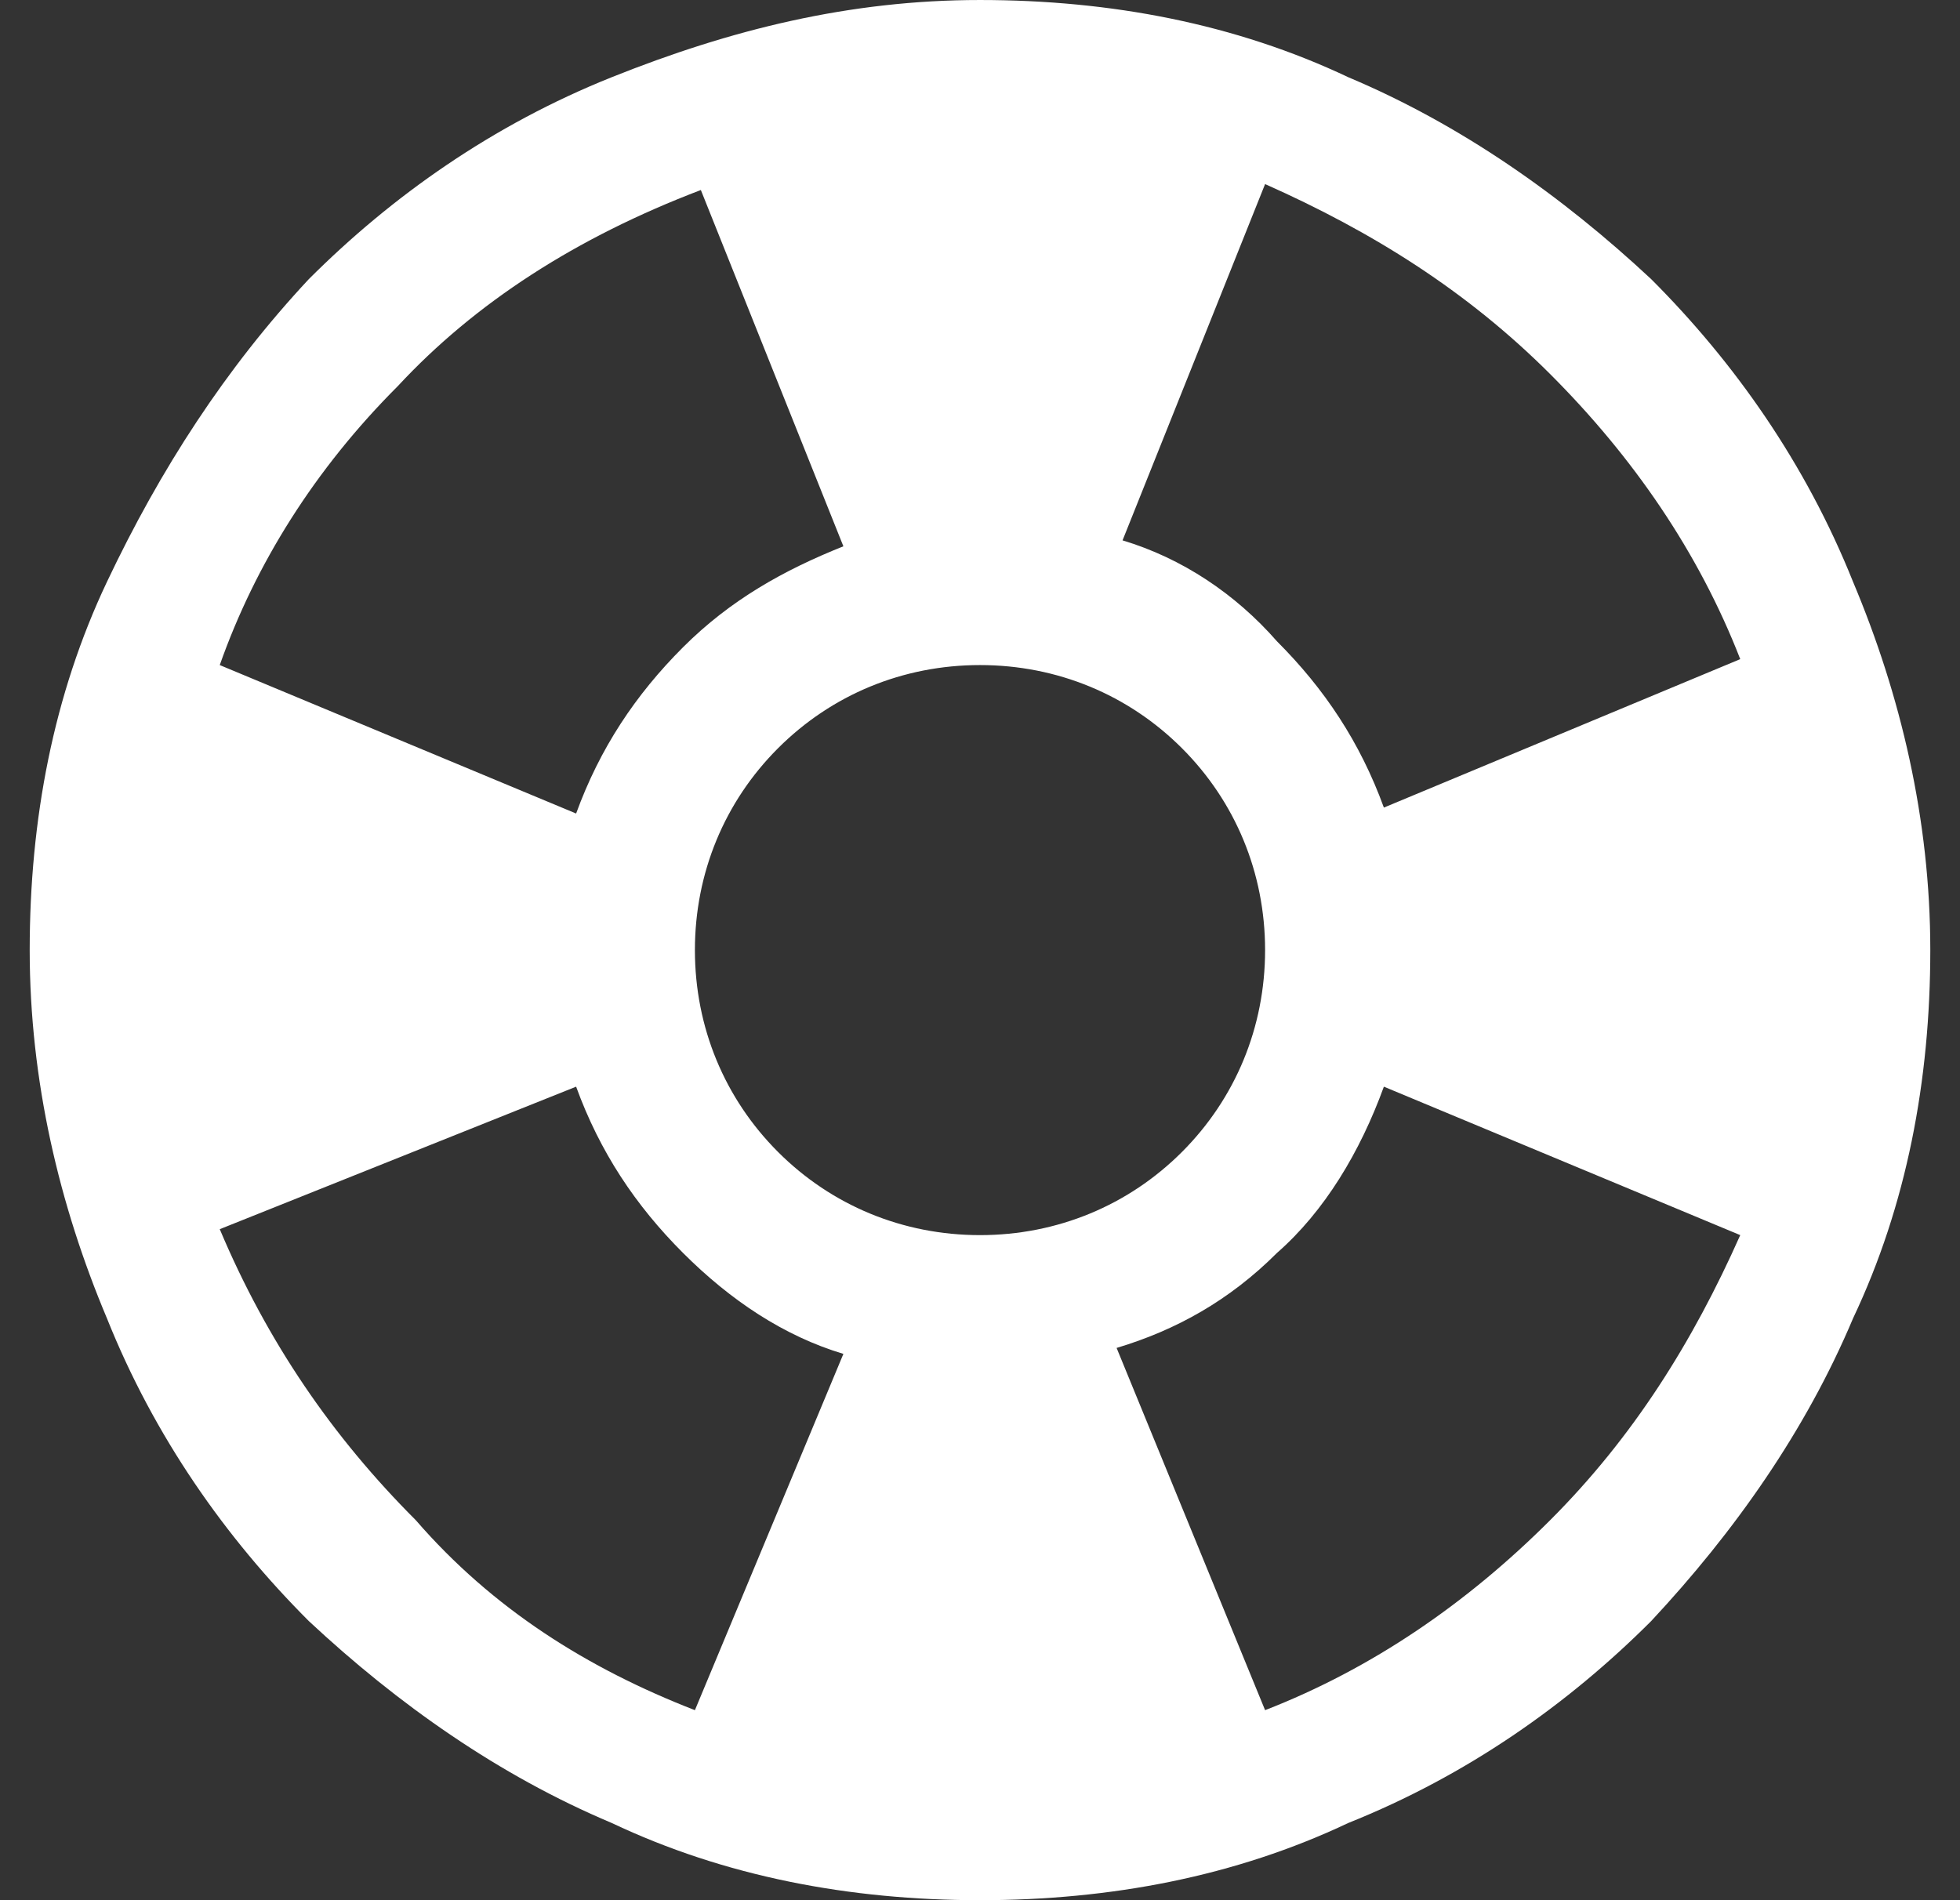 <?xml version="1.0" encoding="utf-8"?>
<!-- Generator: Adobe Illustrator 26.5.0, SVG Export Plug-In . SVG Version: 6.00 Build 0)  -->
<svg version="1.1" id="레이어_1" xmlns="http://www.w3.org/2000/svg" xmlns:xlink="http://www.w3.org/1999/xlink" x="0px"
	 y="0px" viewBox="0 0 33 32" style="enable-background:new 0 0 33 32;" xml:space="preserve">
<rect x="0" y="0" width="33" height="32" fill="#333333" stroke="none"/>
<style type="text/css">
	.st0{fill:#FFFFFF;}
</style>
<path class="st0" d="M16.5,32c-2.2,0-4.3-0.4-6.2-1.3c-1.9-0.8-3.6-2-5.1-3.4c-1.4-1.4-2.6-3.1-3.4-5.1c-0.8-1.9-1.3-4-1.3-6.2
	c0-2.2,0.4-4.3,1.3-6.2s2-3.6,3.4-5.1c1.4-1.4,3.1-2.6,5.1-3.4s4-1.3,6.2-1.3c2.2,0,4.3,0.4,6.2,1.3c1.9,0.8,3.6,2,5.1,3.4
	c1.4,1.4,2.6,3.1,3.4,5.1c0.8,1.9,1.3,4,1.3,6.2c0,2.2-0.4,4.3-1.3,6.2c-0.8,1.9-2,3.6-3.4,5.1c-1.4,1.4-3.1,2.6-5.1,3.4
	C20.8,31.6,18.7,32,16.5,32z M11.7,28.8l2.5-6c-1-0.3-1.9-0.9-2.7-1.7c-0.8-0.8-1.4-1.7-1.8-2.8l-6,2.4c0.8,1.9,1.9,3.5,3.3,4.9
	C8.3,27.1,9.9,28.1,11.7,28.8z M9.7,13.7c0.4-1.1,1-2,1.8-2.8c0.8-0.8,1.7-1.3,2.7-1.7l-2.4-6C9.7,4,8,5.1,6.7,6.5
	c-1.4,1.4-2.4,3-3,4.7L9.7,13.7z M16.5,20.8c1.3,0,2.5-0.5,3.4-1.4c0.9-0.9,1.4-2.1,1.4-3.4s-0.5-2.5-1.4-3.4
	c-0.9-0.9-2.1-1.4-3.4-1.4c-1.3,0-2.5,0.5-3.4,1.4c-0.9,0.9-1.4,2.1-1.4,3.4s0.5,2.5,1.4,3.4C14,20.3,15.2,20.8,16.5,20.8z
	 M21.3,28.8c1.8-0.7,3.4-1.8,4.8-3.2c1.4-1.4,2.4-3,3.2-4.8l-6-2.5c-0.4,1.1-1,2.1-1.8,2.8c-0.8,0.8-1.7,1.3-2.7,1.6L21.3,28.8z
	 M23.3,13.6l6-2.5c-0.7-1.8-1.8-3.4-3.2-4.8c-1.4-1.4-3-2.4-4.8-3.2l-2.4,6c1,0.3,1.9,0.9,2.6,1.7C22.3,11.6,22.9,12.5,23.3,13.6z"
	/>
</svg>
